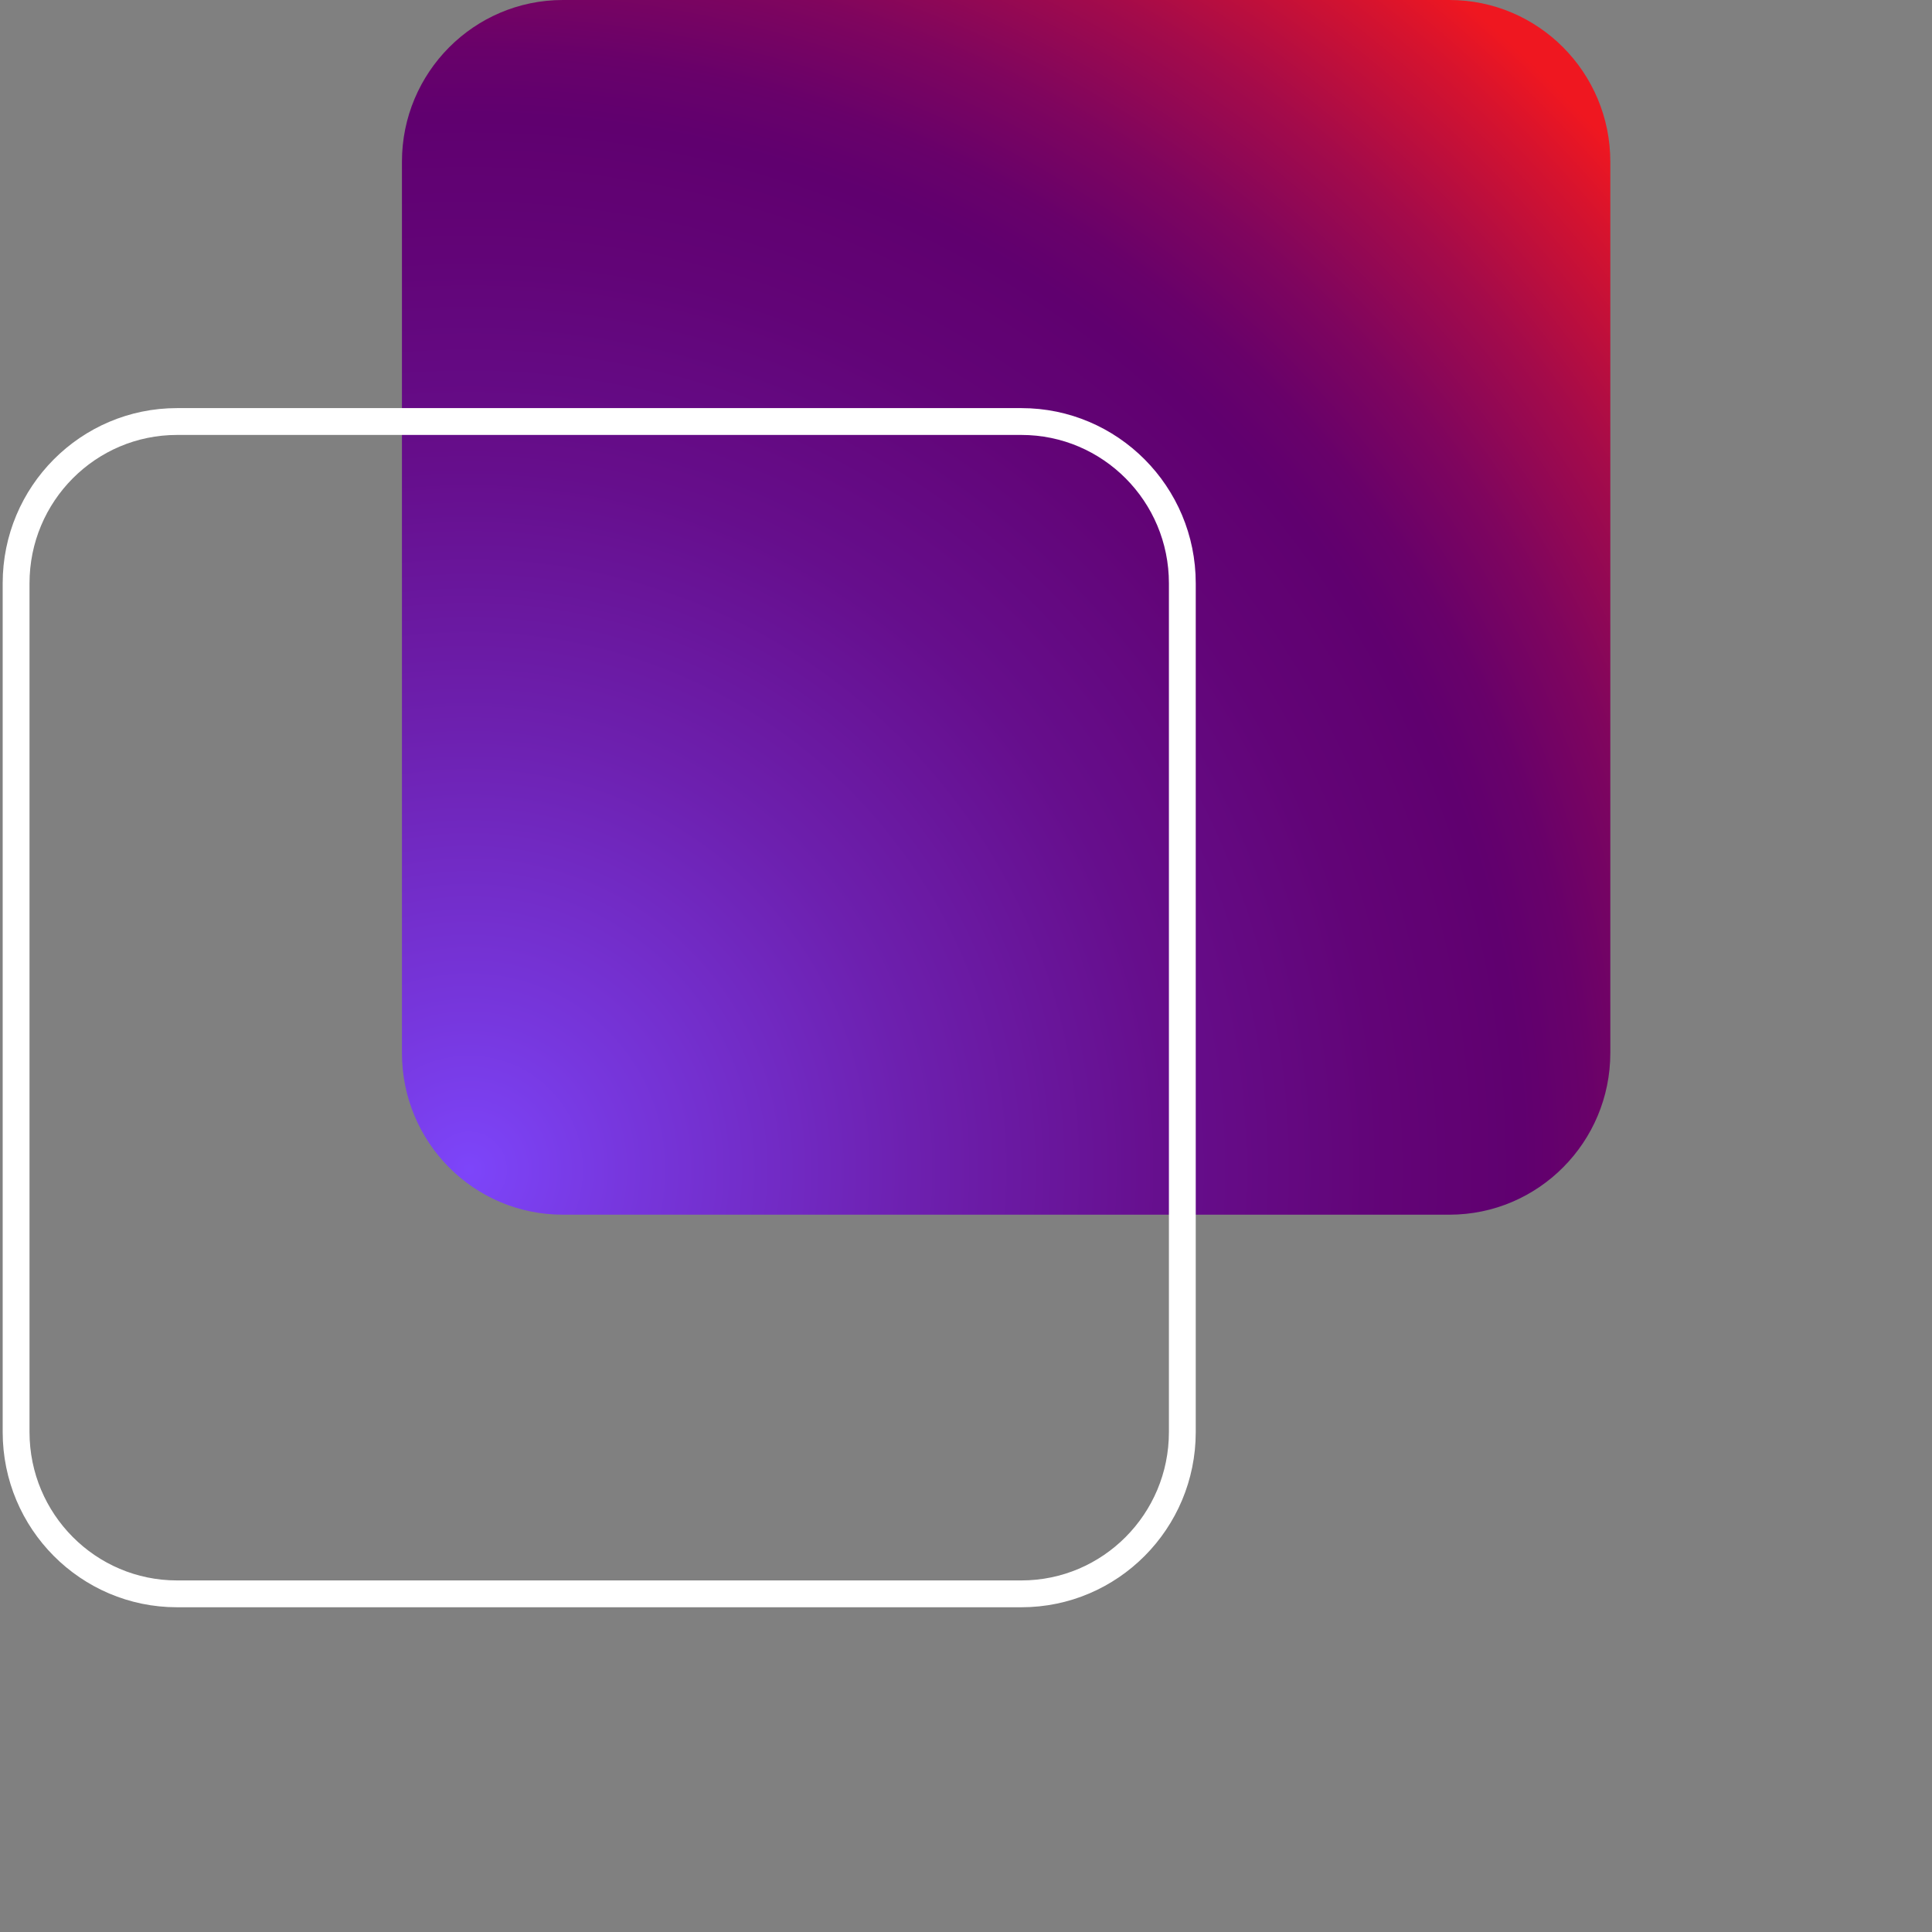 <svg width="72" height="72" viewBox="0 0 72 72" fill="none" xmlns="http://www.w3.org/2000/svg">
    <rect x="0" y="0" width="72" height="72" fill="#808080" stroke="none"/>
    <g clip-path="url(#clip0)">
        <path d="M14.979 39.24V6.028C14.979 2.7 17.665 0 20.975 0H54.016C57.326 0 60.012 2.7 60.012 6.028V39.24C60.012 42.568 57.326 45.268 54.016 45.268H20.975C17.653 45.268 14.979 42.568 14.979 39.24Z" fill="url(#paint0_radial)"/>
        <path d="M13.612 15.709H6.596C3.286 15.709 0.6 18.409 0.6 21.736V53.37C0.6 56.697 3.286 59.398 6.596 59.398H38.065C41.375 59.398 44.062 56.697 44.062 53.37V46.317V21.736C44.062 18.409 41.375 15.709 38.065 15.709H13.612V15.709Z" stroke="white" stroke-miterlimit="10"/>
    </g>
    <defs>
        <radialGradient id="paint0_radial" cx="0" cy="0" r="1" gradientUnits="userSpaceOnUse" gradientTransform="translate(17.335 43.844) rotate(90) scale(57.892 57.592)">
            <stop stop-color="#7D45FA"/>
            <stop offset="0.099" stop-color="#7737DE"/>
            <stop offset="0.29" stop-color="#6D20AF"/>
            <stop offset="0.458" stop-color="#660E8C"/>
            <stop offset="0.597" stop-color="#620477"/>
            <stop offset="0.687" stop-color="#60006F"/>
            <stop offset="0.728" stop-color="#68016A"/>
            <stop offset="0.791" stop-color="#7F055E"/>
            <stop offset="0.87" stop-color="#A40B4A"/>
            <stop offset="0.96" stop-color="#D6132E"/>
            <stop offset="1" stop-color="#EF1720"/>
        </radialGradient>
        <clipPath id="clip0">
            <rect width="72" height="72" fill="white"/>
        </clipPath>
    </defs>
</svg>

